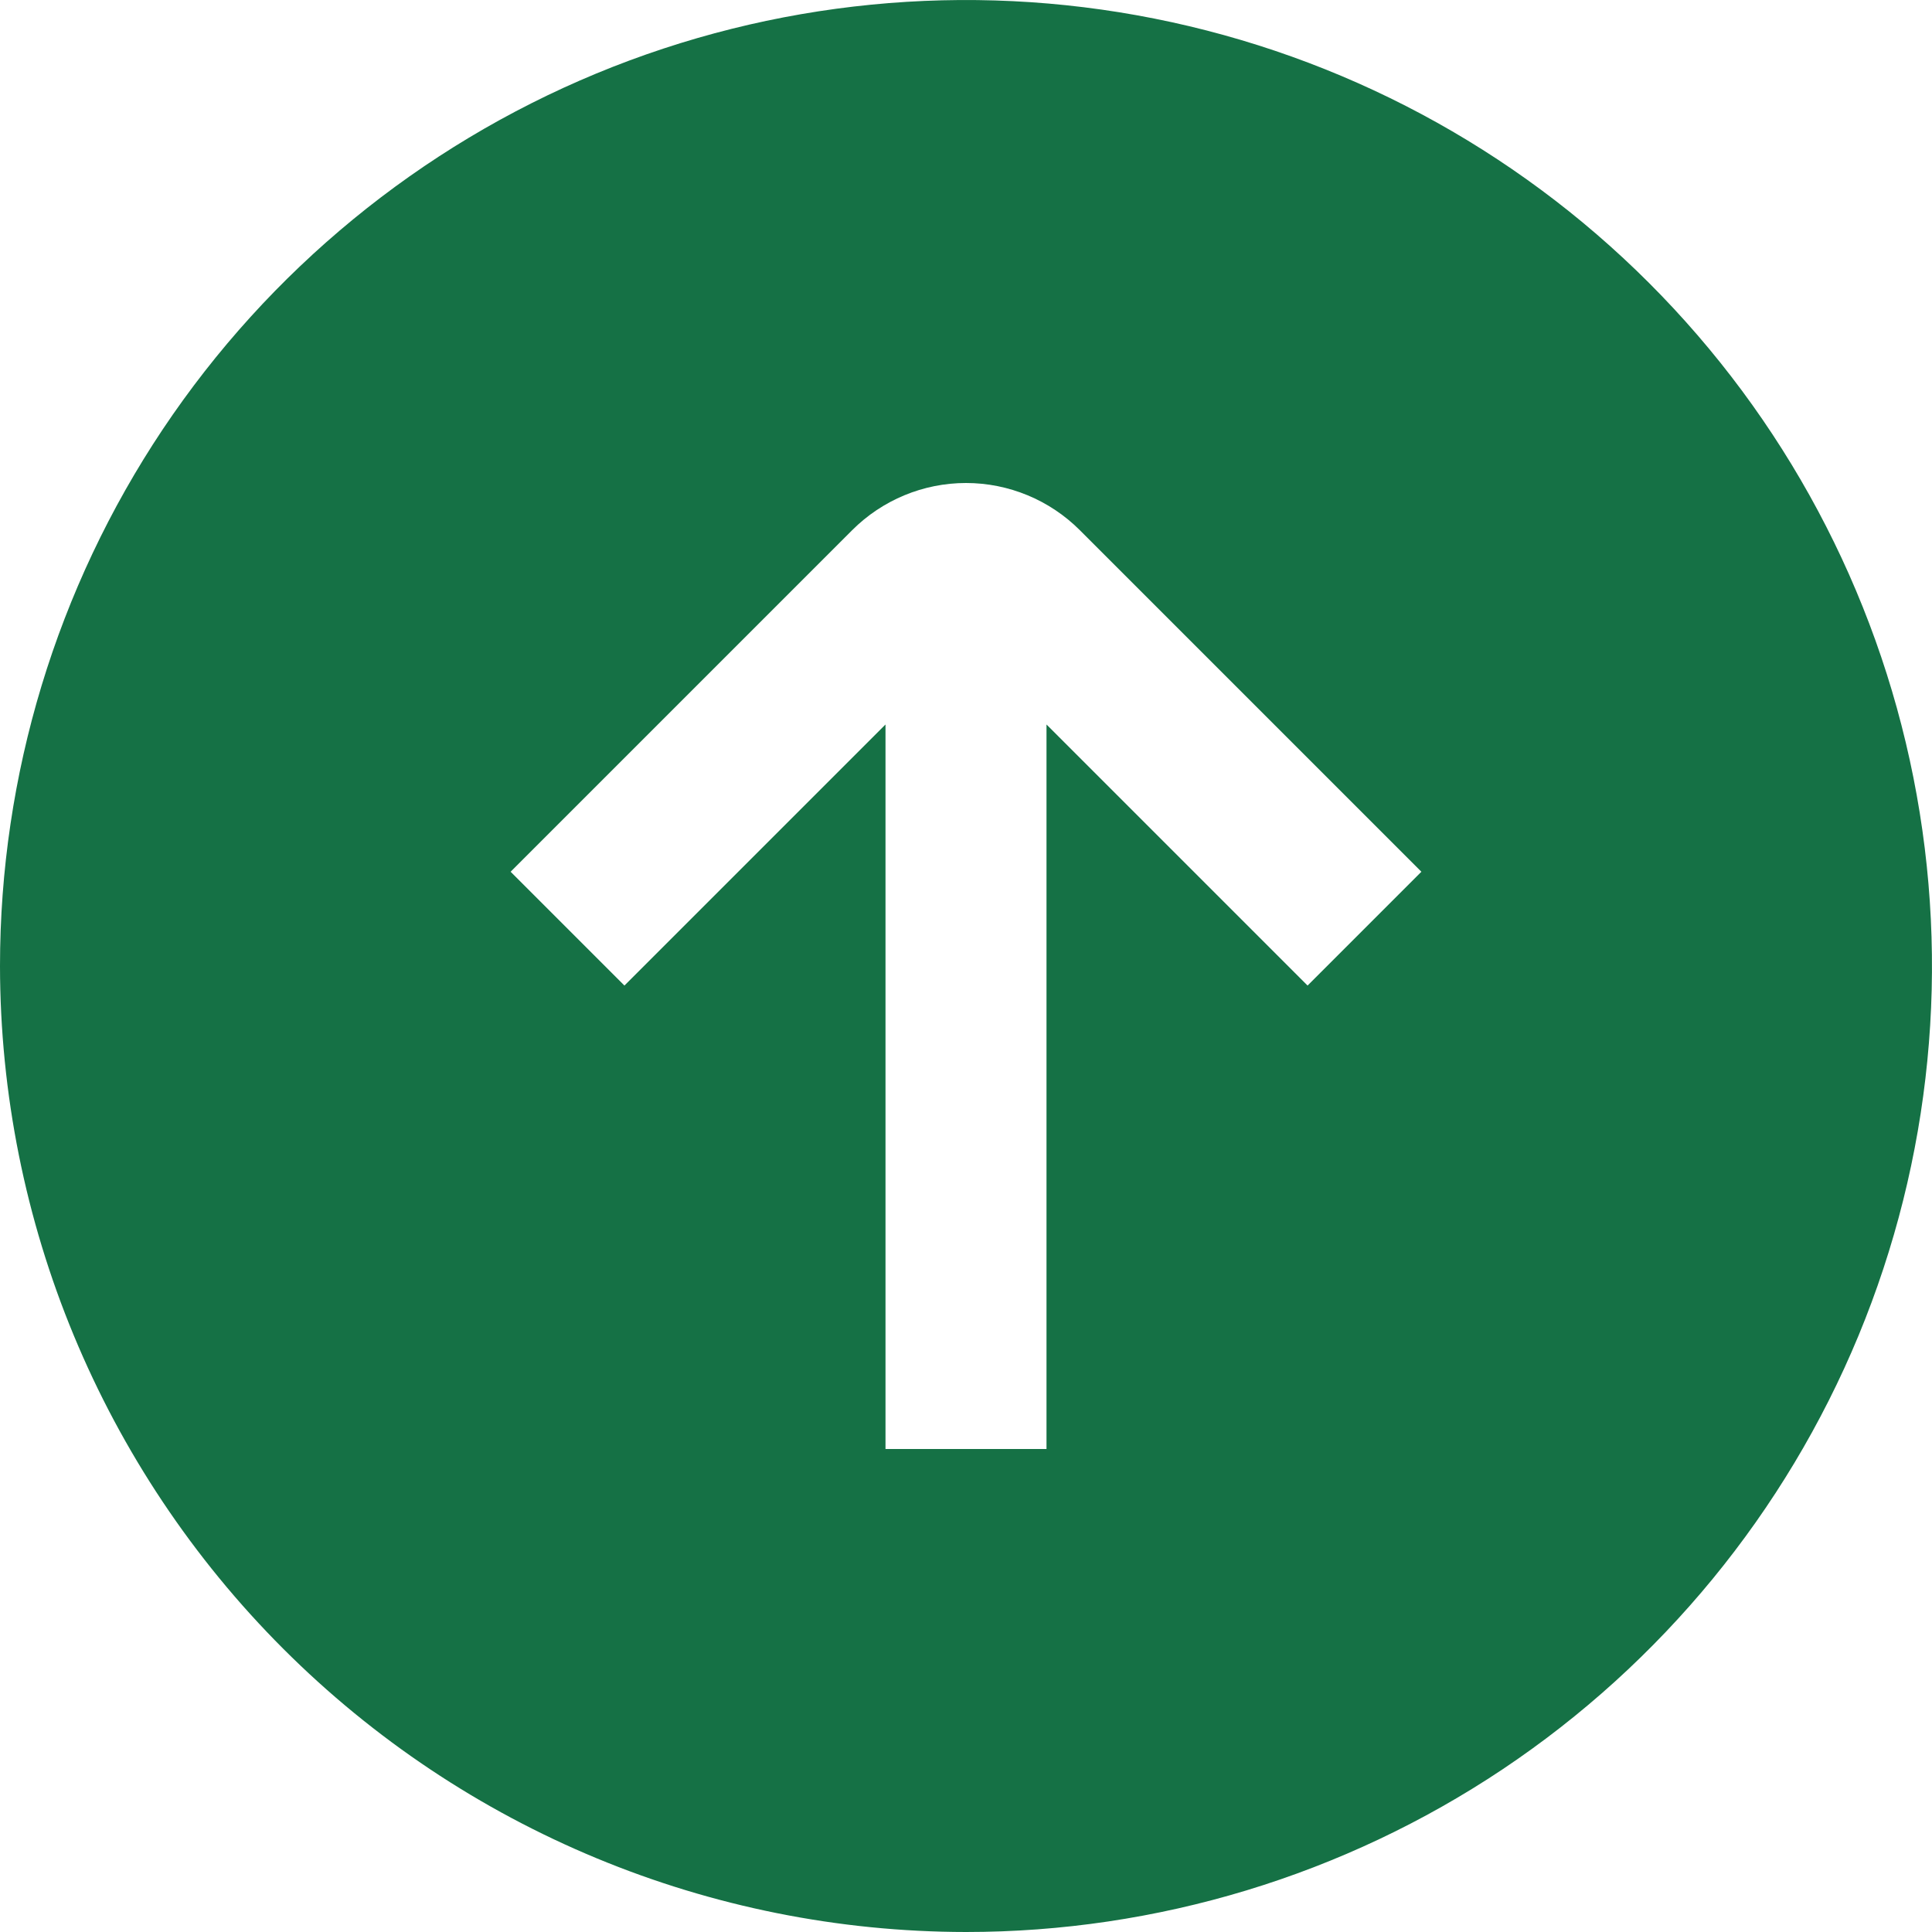 <svg width="24" height="24" viewBox="0 0 24 24" fill="none" xmlns="http://www.w3.org/2000/svg">
<g clip-path="url(#clip0_32_37)">
<path d="M12 24C14.373 24 16.694 23.296 18.667 21.978C20.64 20.659 22.178 18.785 23.087 16.592C23.995 14.399 24.232 11.987 23.769 9.659C23.306 7.331 22.163 5.193 20.485 3.515C18.807 1.836 16.669 0.694 14.341 0.231C12.013 -0.232 9.601 0.005 7.408 0.913C5.215 1.822 3.341 3.36 2.022 5.333C0.704 7.307 0 9.627 0 12C0.003 15.181 1.269 18.232 3.519 20.482C5.768 22.731 8.818 23.997 12 24ZM10.586 6.586C10.961 6.211 11.47 6 12 6C12.53 6 13.039 6.211 13.414 6.586L17.657 10.829L16.243 12.243L13 9L13 18H11L11 9L7.757 12.243L6.343 10.829L10.586 6.586Z" fill="#157145"/>
</g>
<defs>
<clipPath id="clip0_32_37">
<rect width="24" height="24" fill="white" transform="matrix(0 -1 1 0 0 24)"/>
</clipPath>
</defs>
</svg>
